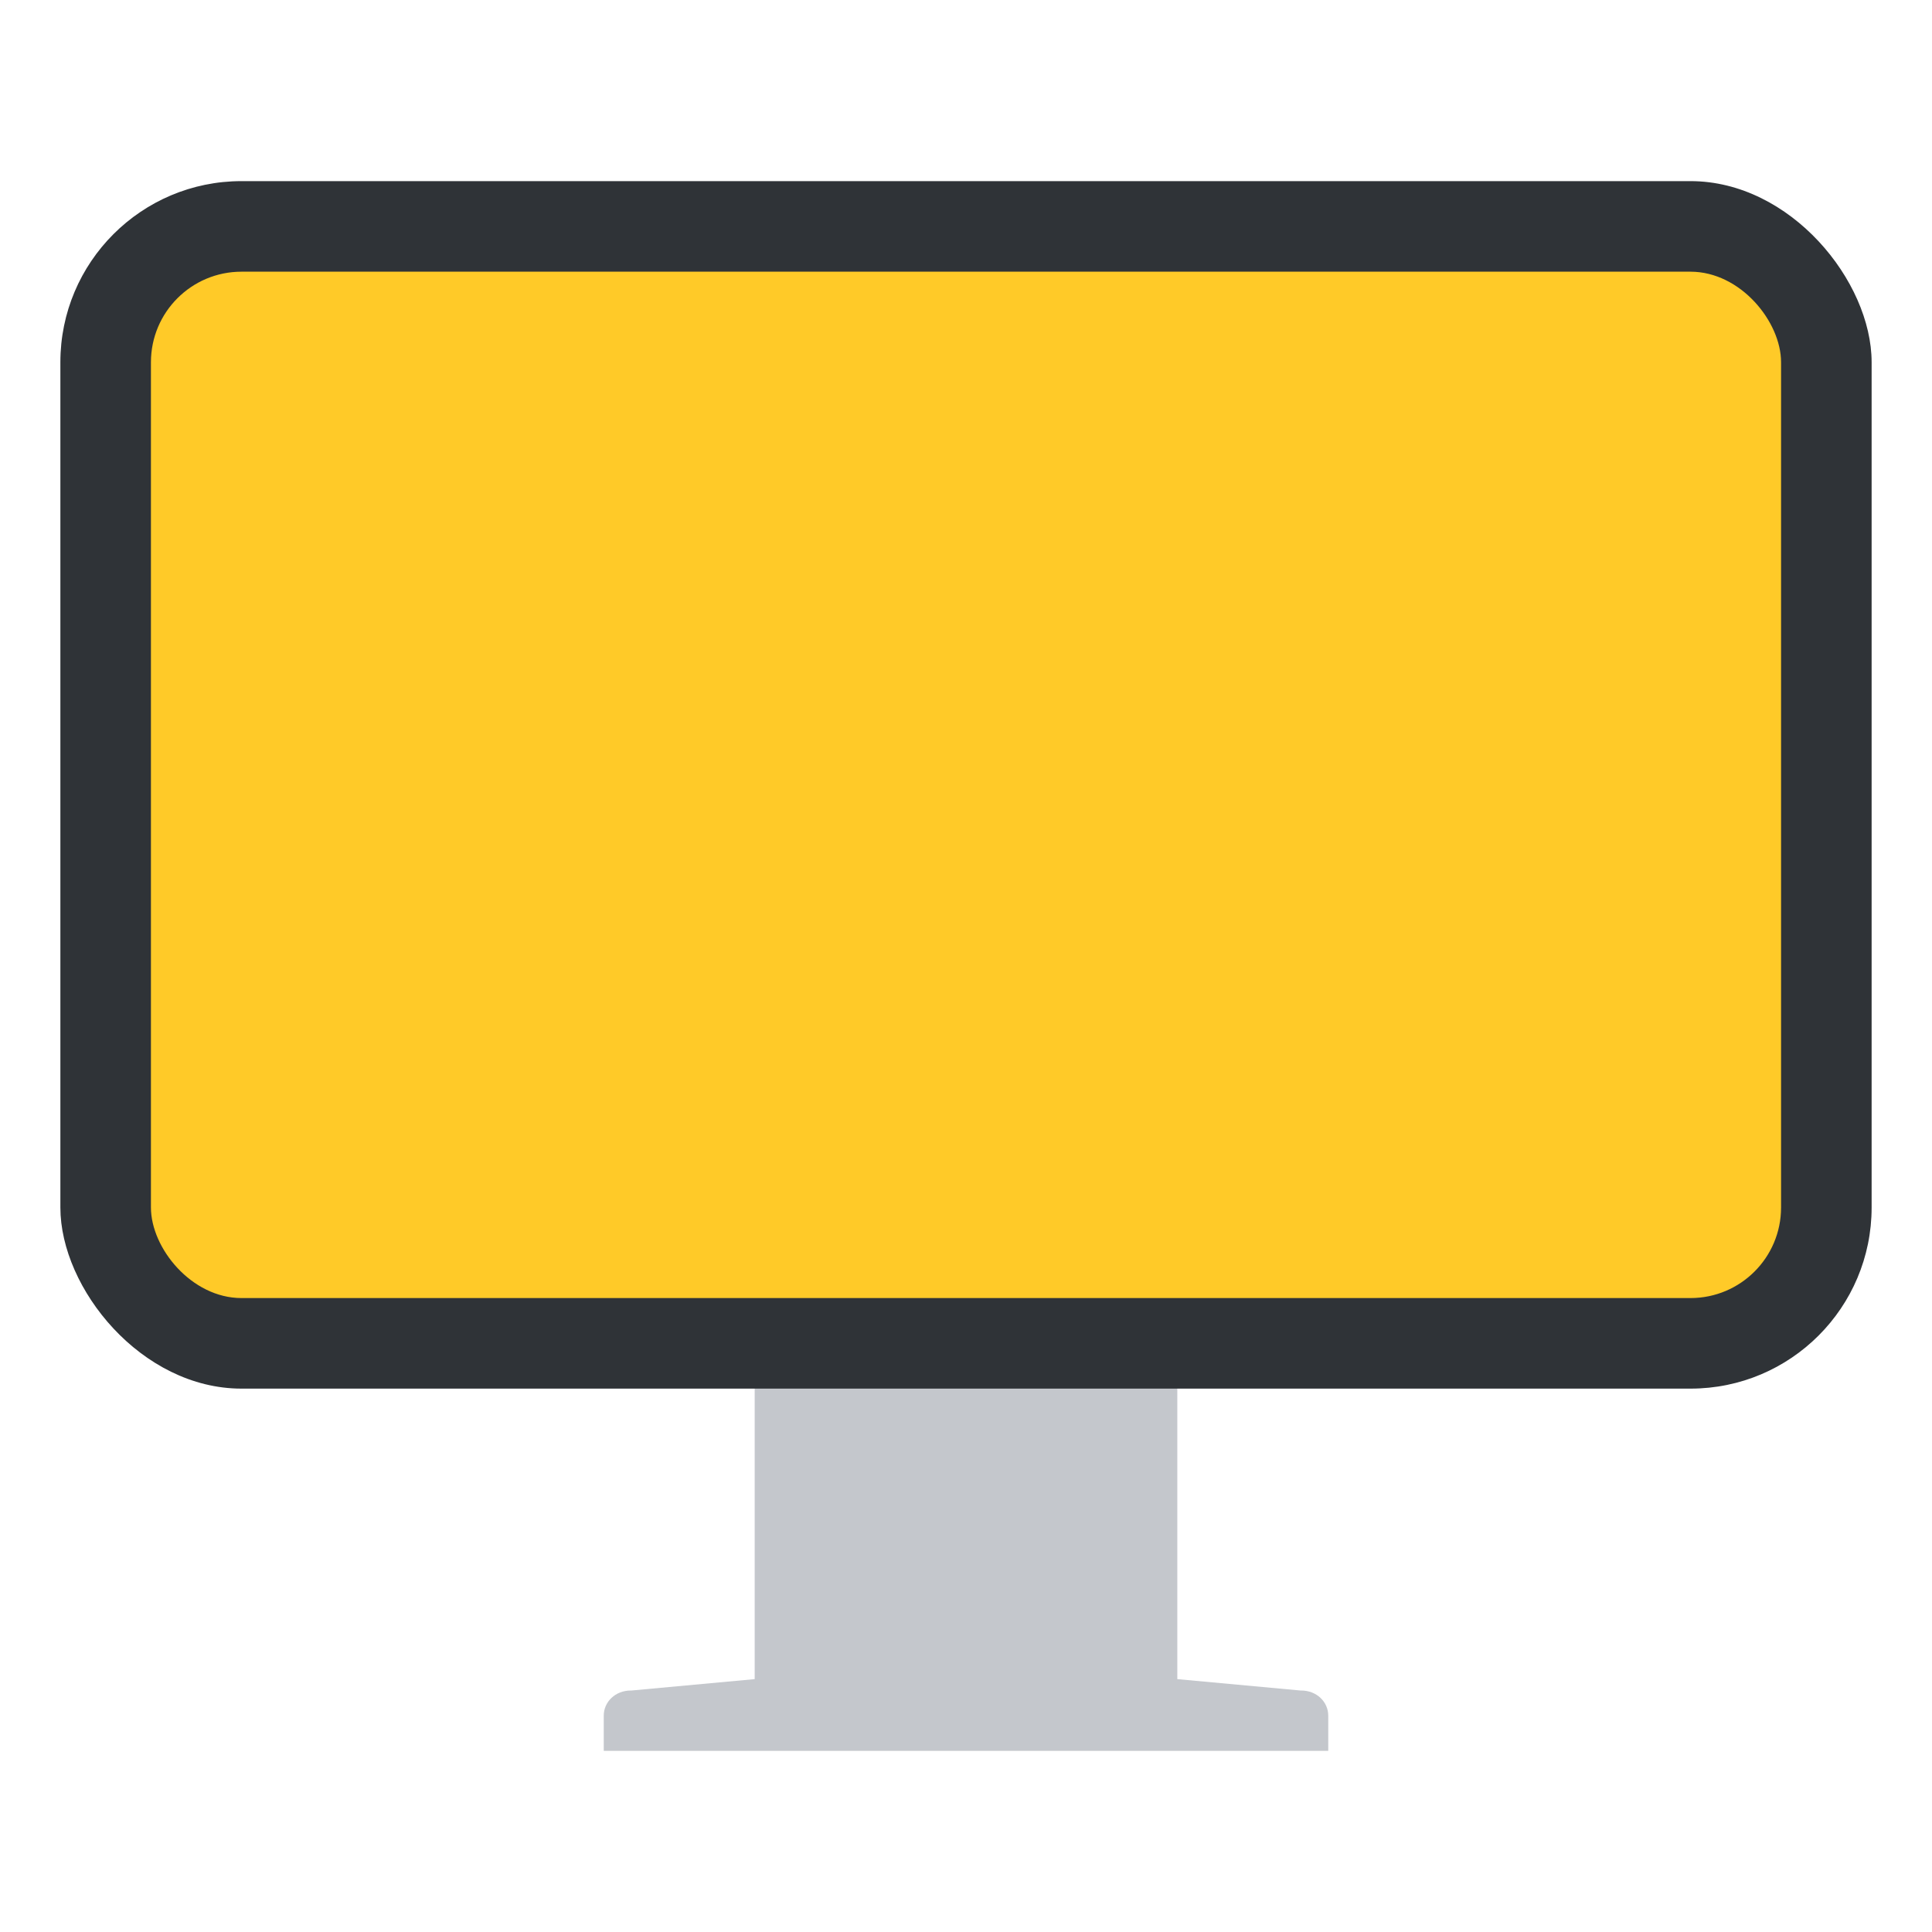 <svg xmlns="http://www.w3.org/2000/svg" width="64" height="64"><path fill="#c4c7cc" d="M25.9 43.834c-.52 0-.9.378-.9.834v10.955L20.922 56H20.9c-.52 0-.9.378-.9.834V58h24v-1.166c0-.456-.381-.834-.9-.834h-.024L39 55.623V44.668c0-.456-.38-.834-.9-.834z"/><rect width="60" height="40" x="2" y="6" fill="#2f3337" rx="6" ry="6"/><rect width="54" height="34" x="5" y="9" fill="#ffca28" rx="3" ry="3"/></svg>